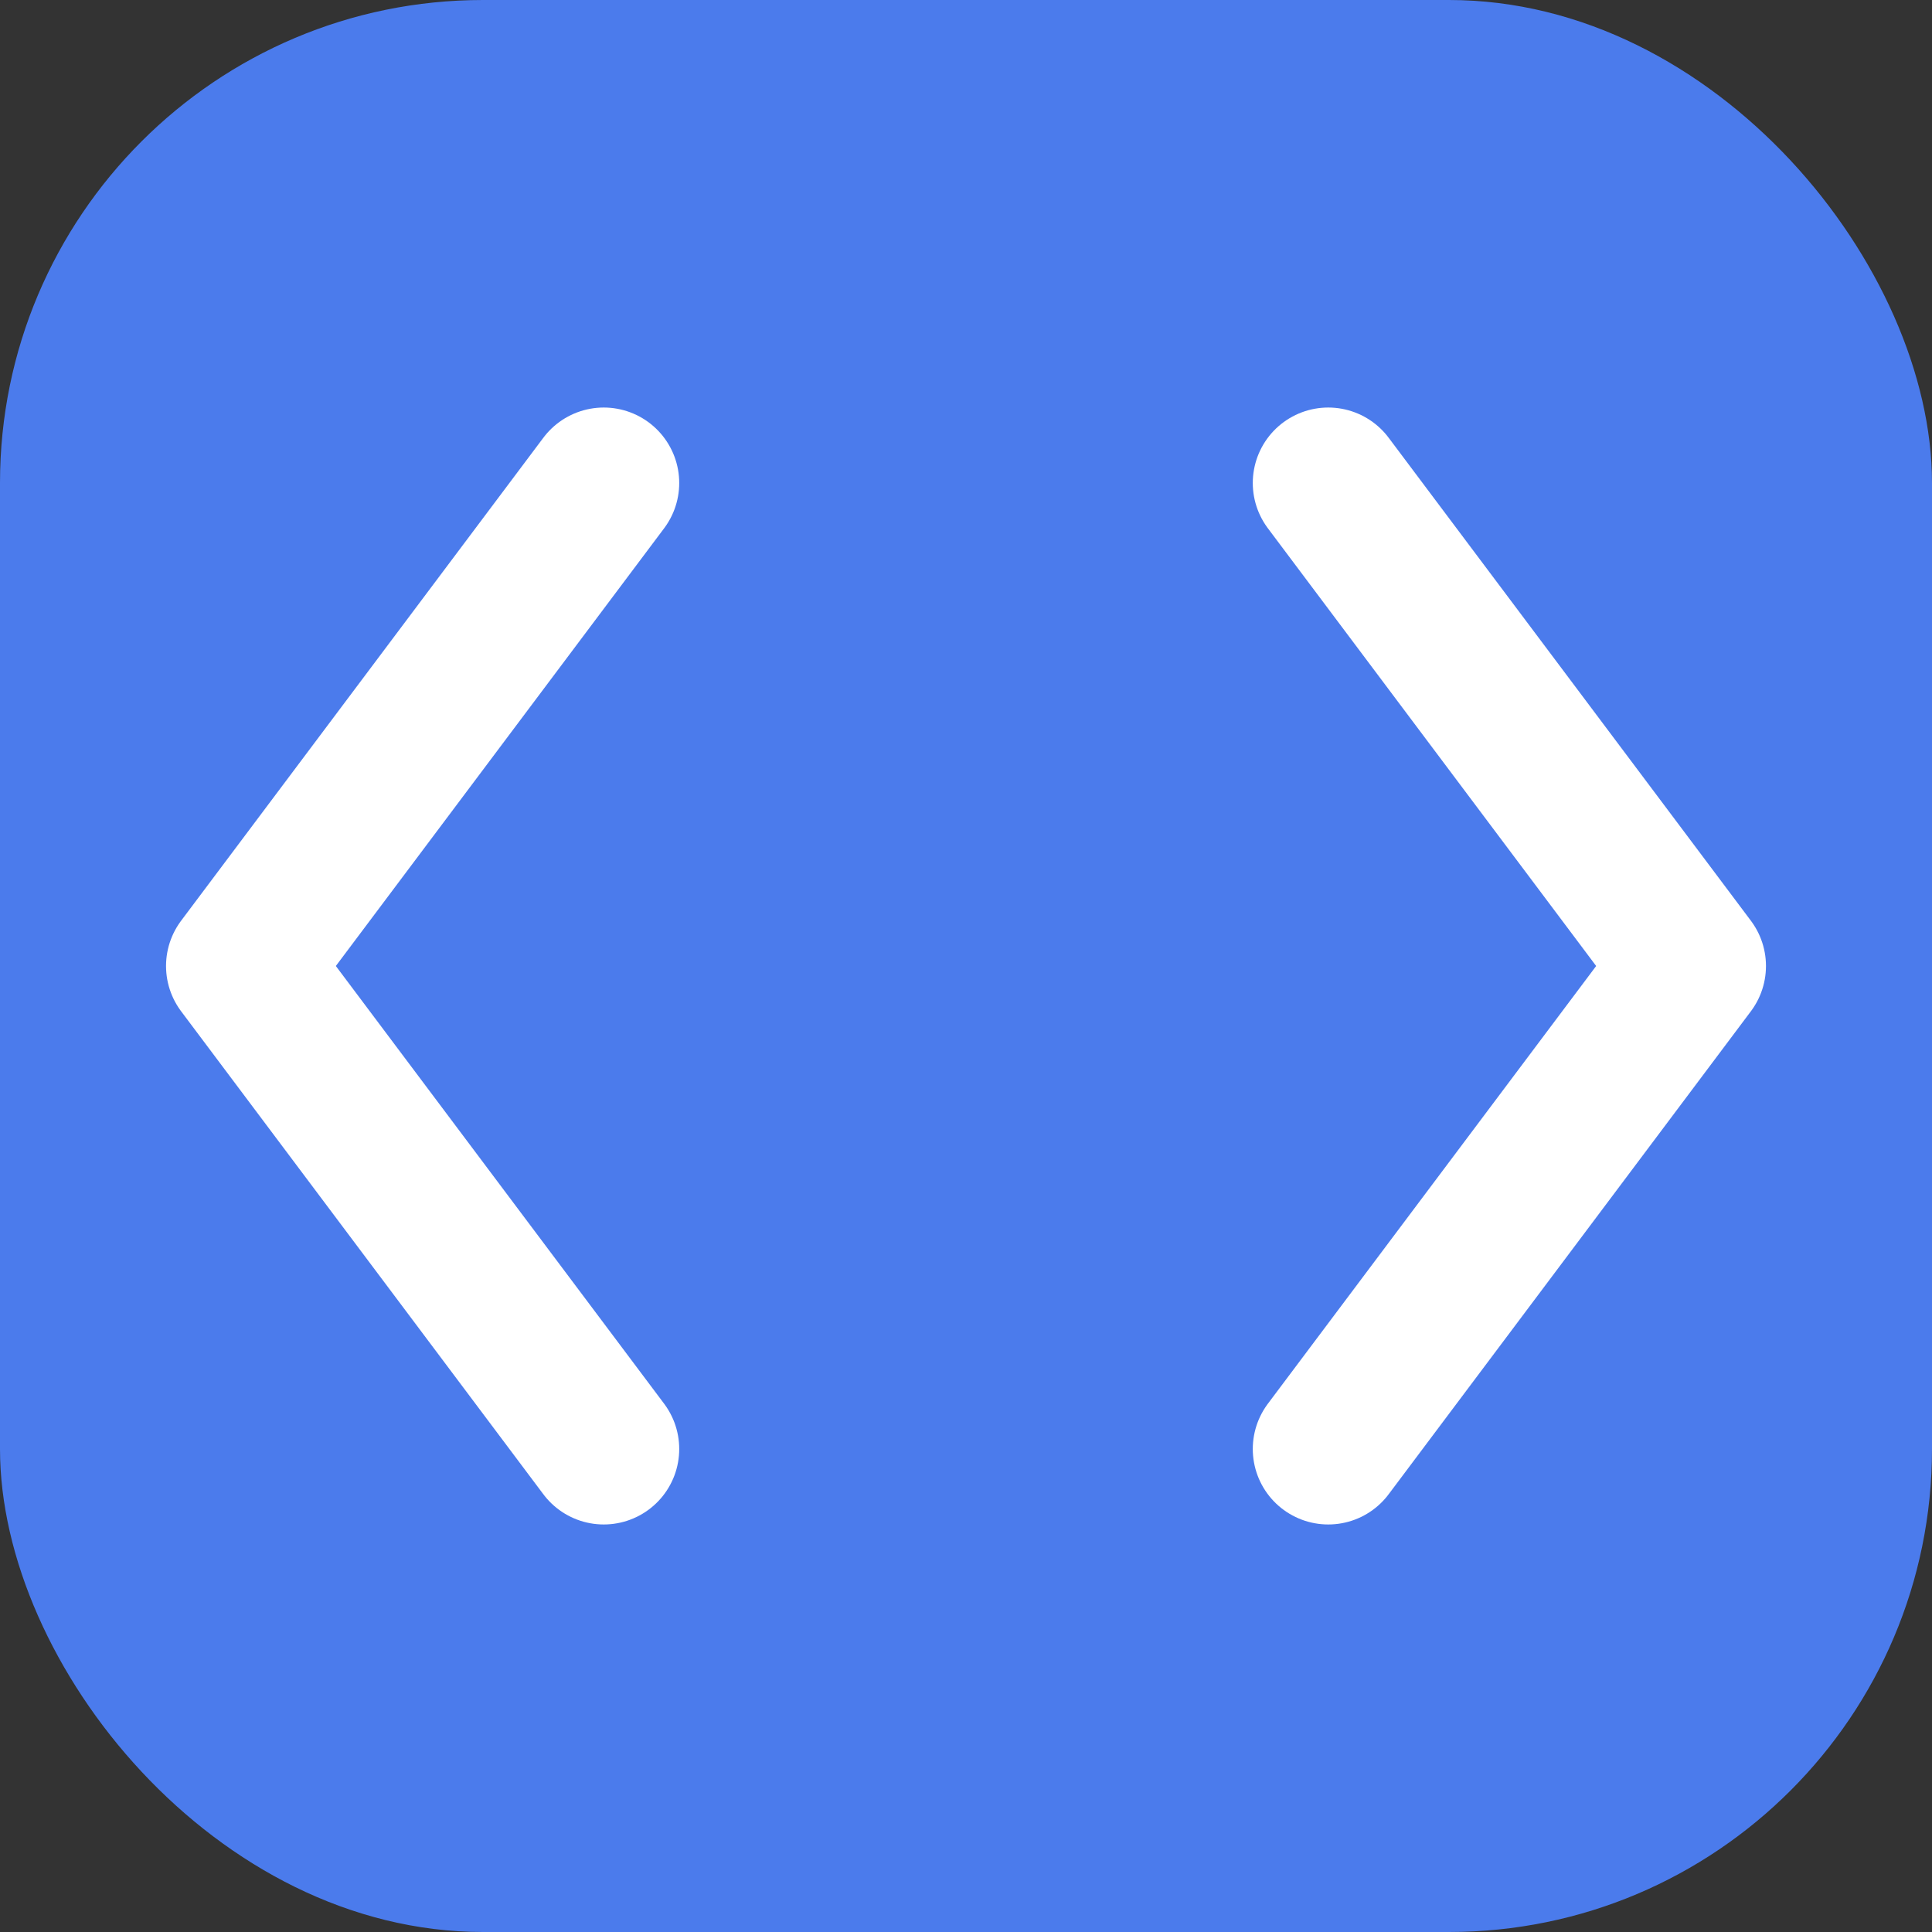 <?xml version="1.0" encoding="UTF-8"?>
<svg width="32" height="32" viewBox="0 0 32 32" fill="none" xmlns="http://www.w3.org/2000/svg">
  <rect x="0" y="0" width="32" height="32" fill="#333333" stroke="none"/>
  <rect width="32" height="32" rx="8" fill="#4B7BEC"/>
  <path d="M22 24L28 16L22 8M10 8L4 16L10 24" stroke="white" stroke-width="2.5" stroke-linecap="round" stroke-linejoin="round"/>
</svg>
